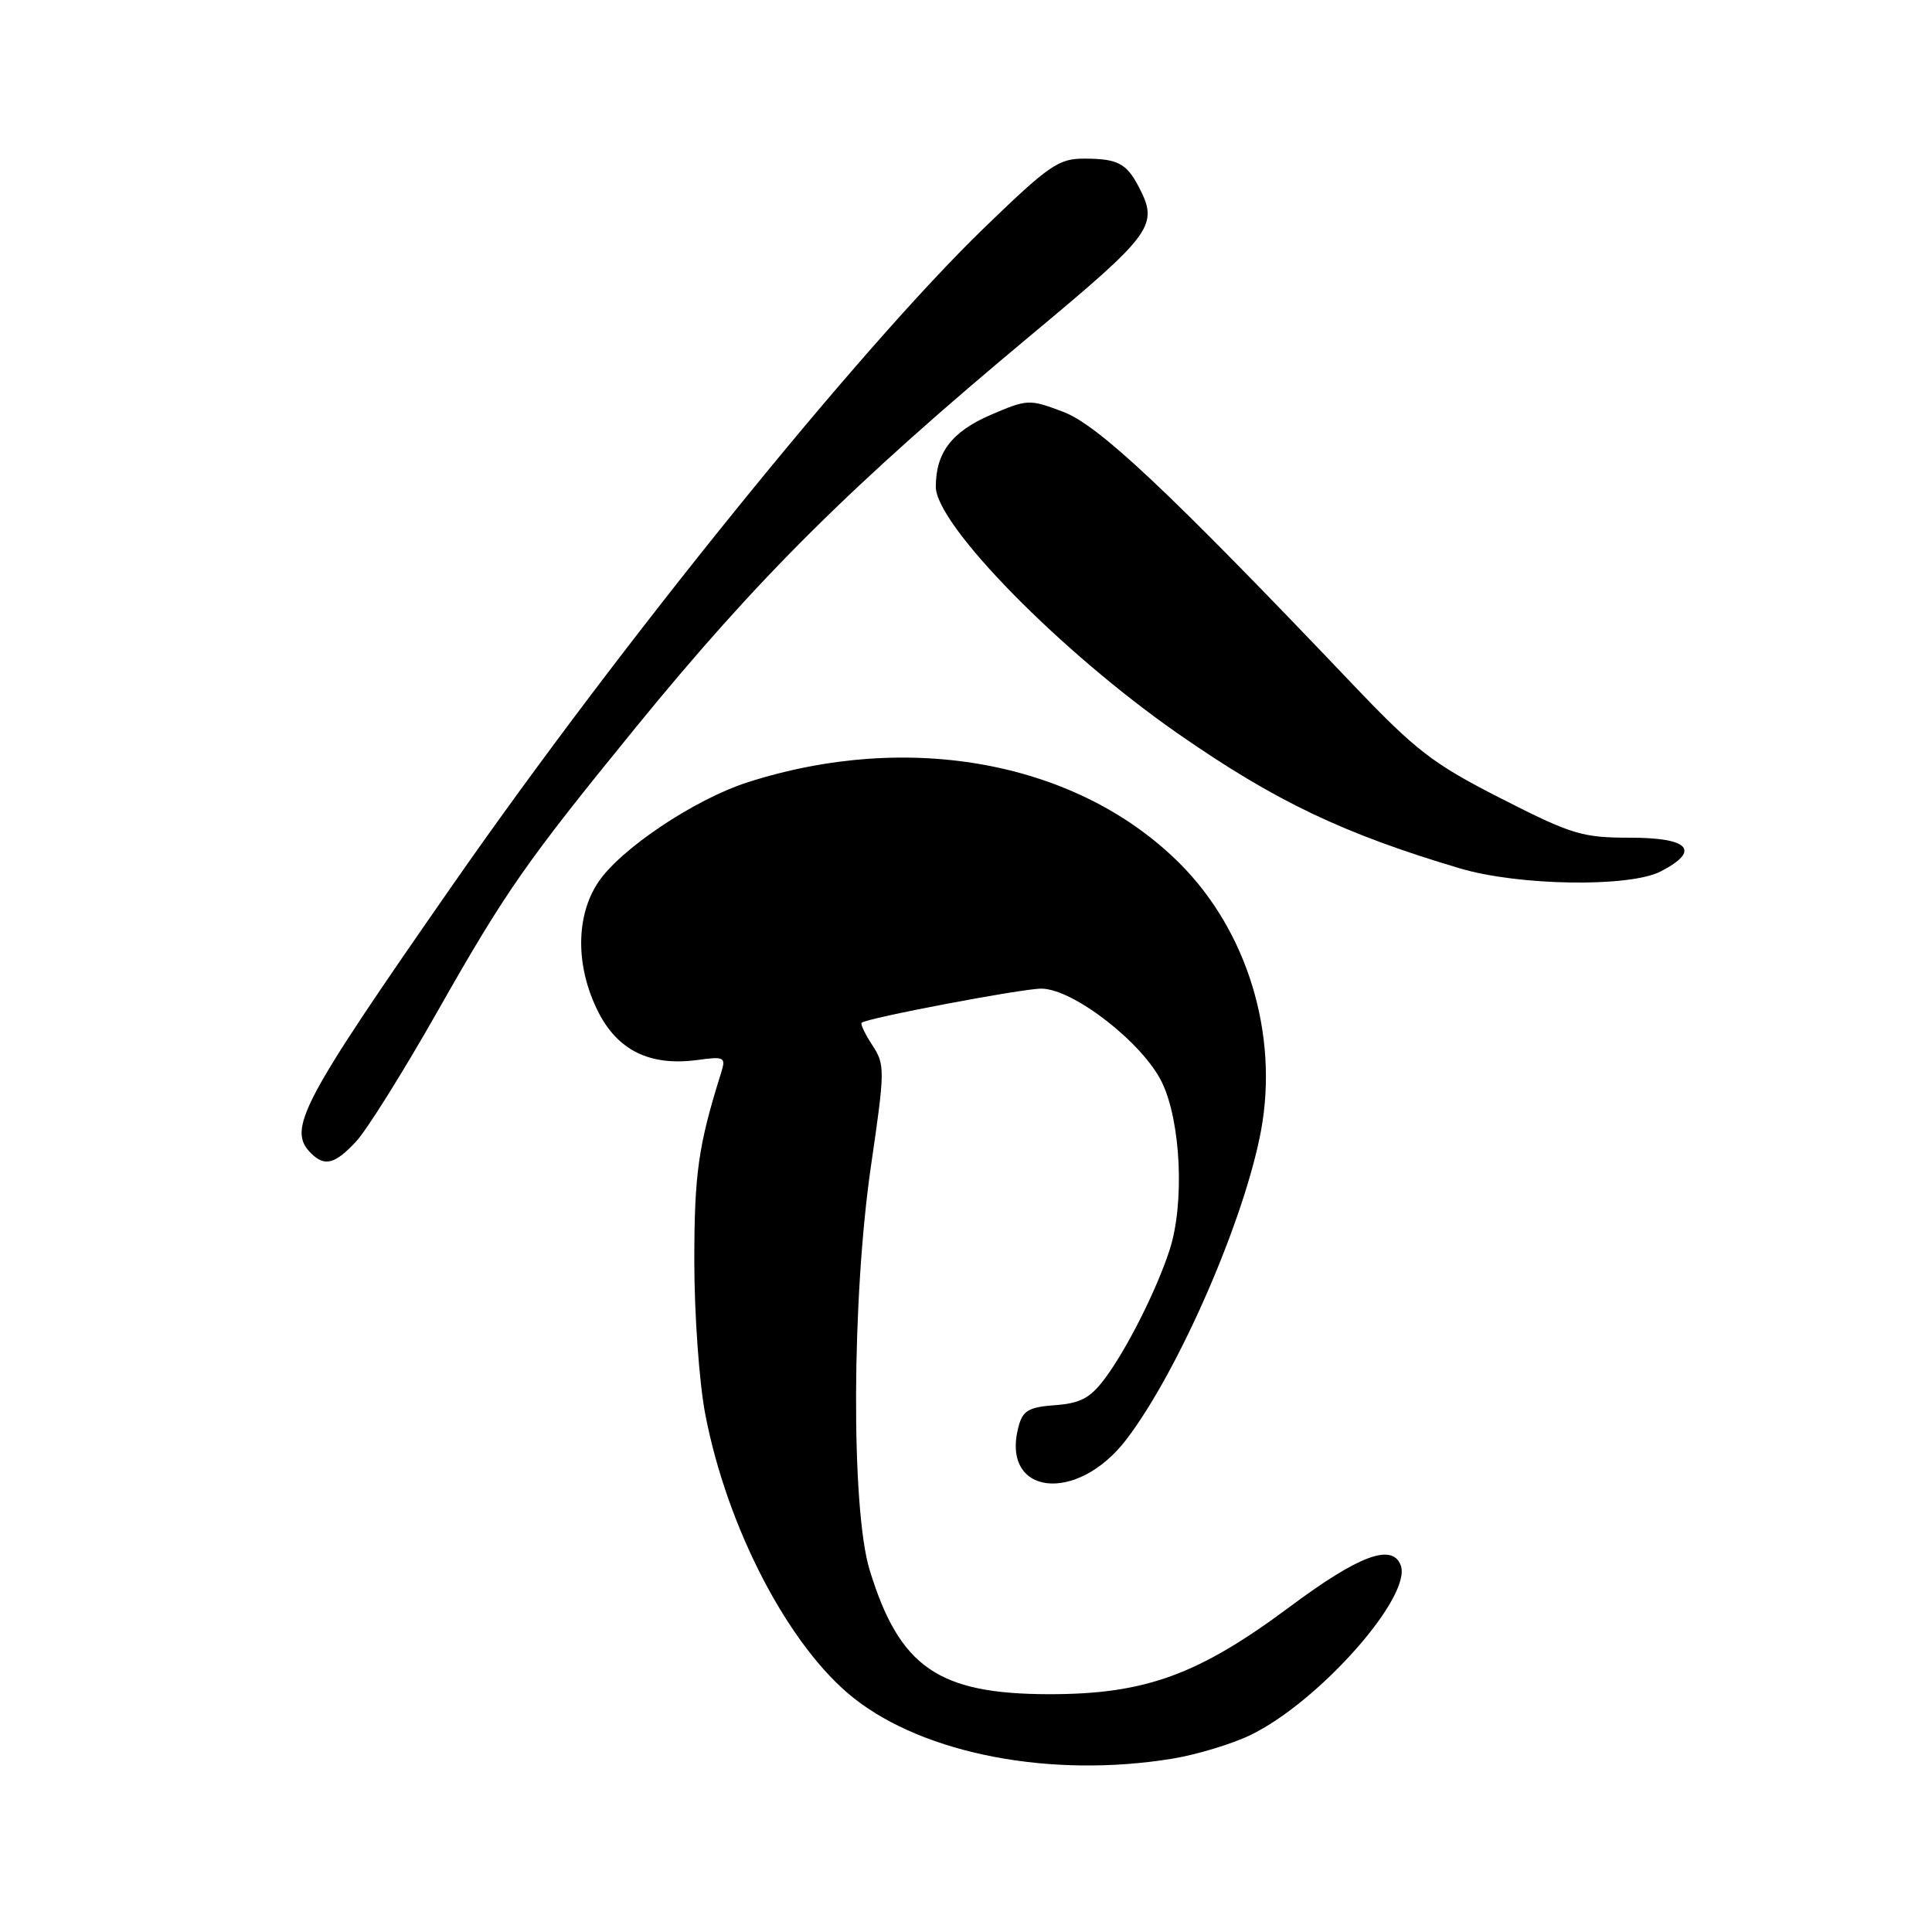 <?xml version="1.0" encoding="UTF-8" standalone="no"?>
<!DOCTYPE svg PUBLIC "-//W3C//DTD SVG 1.1//EN" "http://www.w3.org/Graphics/SVG/1.1/DTD/svg11.dtd" >
<svg xmlns="http://www.w3.org/2000/svg" xmlns:xlink="http://www.w3.org/1999/xlink" version="1.1" viewBox="0 0 256 256">
 <g >
 <path fill="currentColor"
d=" M 155.36 233.03 C 158.59 232.50 163.24 231.09 165.70 229.90 C 174.79 225.50 187.17 211.50 185.60 207.40 C 184.47 204.45 180.05 206.10 170.98 212.85 C 158.78 221.95 151.74 224.50 139.00 224.49 C 124.32 224.47 119.19 220.92 115.24 208.06 C 112.75 199.97 112.85 171.93 115.43 154.34 C 117.27 141.77 117.27 141.07 115.60 138.51 C 114.63 137.03 113.99 135.69 114.17 135.52 C 114.84 134.90 135.37 131.00 137.98 131.00 C 142.18 131.00 151.43 138.18 153.96 143.41 C 156.48 148.61 156.98 159.47 154.98 165.62 C 153.27 170.91 149.28 178.83 146.38 182.69 C 144.46 185.25 143.15 185.95 139.81 186.19 C 136.31 186.45 135.52 186.91 134.96 189.03 C 132.54 198.15 142.69 199.35 149.27 190.71 C 156.19 181.64 164.92 161.59 167.10 149.77 C 169.44 137.04 165.28 123.38 156.34 114.43 C 142.84 100.93 120.50 96.75 98.97 103.69 C 91.99 105.95 82.19 112.51 79.27 116.90 C 76.26 121.40 76.26 128.10 79.25 134.04 C 81.85 139.20 86.13 141.29 92.37 140.46 C 96.04 139.96 96.21 140.06 95.53 142.22 C 92.53 151.79 92.00 155.51 92.00 167.13 C 92.00 174.11 92.65 183.20 93.44 187.33 C 96.34 202.51 104.56 218.23 113.13 225.01 C 122.57 232.47 139.34 235.65 155.36 233.03 Z  M 47.19 151.25 C 48.60 149.74 53.46 141.97 57.98 134.00 C 67.01 118.08 69.70 114.23 84.15 96.50 C 100.43 76.52 112.85 64.20 136.74 44.30 C 152.86 30.86 153.58 29.86 150.85 24.68 C 149.25 21.64 148.06 21.03 143.71 21.02 C 140.27 21.00 139.01 21.87 130.39 30.21 C 113.92 46.15 82.08 85.50 60.00 117.23 C 39.85 146.17 38.03 149.63 41.20 152.80 C 43.02 154.62 44.38 154.27 47.19 151.25 Z  M 220.05 115.47 C 225.39 112.71 223.85 111.00 216.05 111.00 C 209.64 111.00 208.29 110.59 198.89 105.80 C 189.81 101.17 187.64 99.50 179.12 90.55 C 154.86 65.08 145.56 56.33 140.88 54.57 C 136.38 52.87 136.14 52.88 131.26 54.98 C 126.12 57.20 124.00 59.97 124.00 64.50 C 124.00 69.54 140.62 86.47 156.19 97.28 C 169.01 106.19 178.04 110.49 193.50 115.08 C 201.28 117.38 215.93 117.60 220.05 115.47 Z "/>
</g>
</svg>